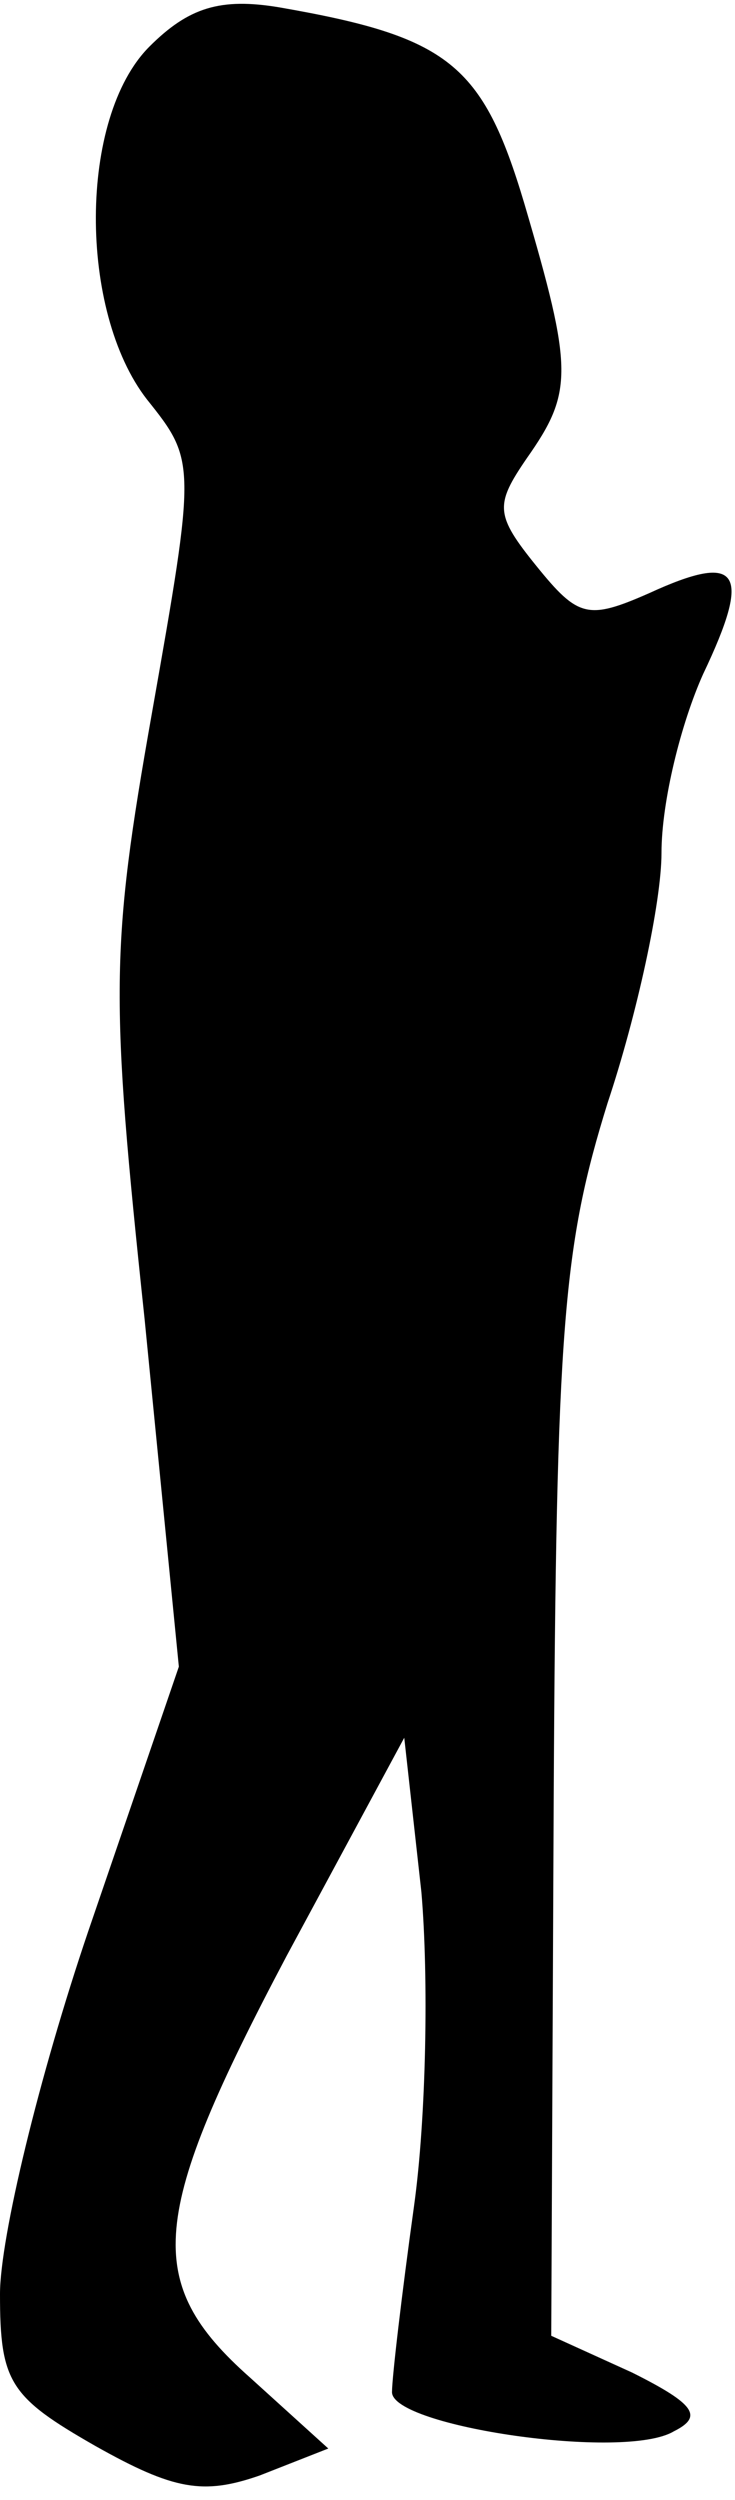 <?xml version="1.0" standalone="no"?>
<!DOCTYPE svg PUBLIC "-//W3C//DTD SVG 20010904//EN"
 "http://www.w3.org/TR/2001/REC-SVG-20010904/DTD/svg10.dtd">
<svg version="1.0" xmlns="http://www.w3.org/2000/svg"
 width="30pt" height="102pt" viewBox="0 0 30 102"
 preserveAspectRatio="xMidYMid meet">
<g transform="translate(0,102) scale(0.1,-0.1)"
fill="#000000" stroke="none">
<path fill="#000000" stroke="none" d="M61 1001 c-29 -29 -29 -108 -1 -144 20
-25 20 -26 2 -128 -17 -96 -17 -115 -3 -247 l14 -142 -37 -108 c-20 -59 -36
-125 -36 -148 0 -36 4 -42 39 -62 32 -18 44 -20 67 -12 l28 11 -32 29 c-44 39
-41 66 15 172 l48 89 7 -63 c3 -35 2 -92 -3 -128 -5 -36 -9 -70 -9 -76 0 -14
95 -28 115 -16 12 6 9 11 -17 24 l-33 15 1 219 c1 194 4 226 22 284 12 36 22
82 22 102 0 21 8 53 17 73 20 42 15 50 -22 33 -25 -11 -29 -10 -46 11 -17 21
-17 25 -4 44 19 27 19 36 -1 104 -17 57 -31 68 -100 80 -24 4 -37 0 -53 -16z"/>
</g>
</svg>

